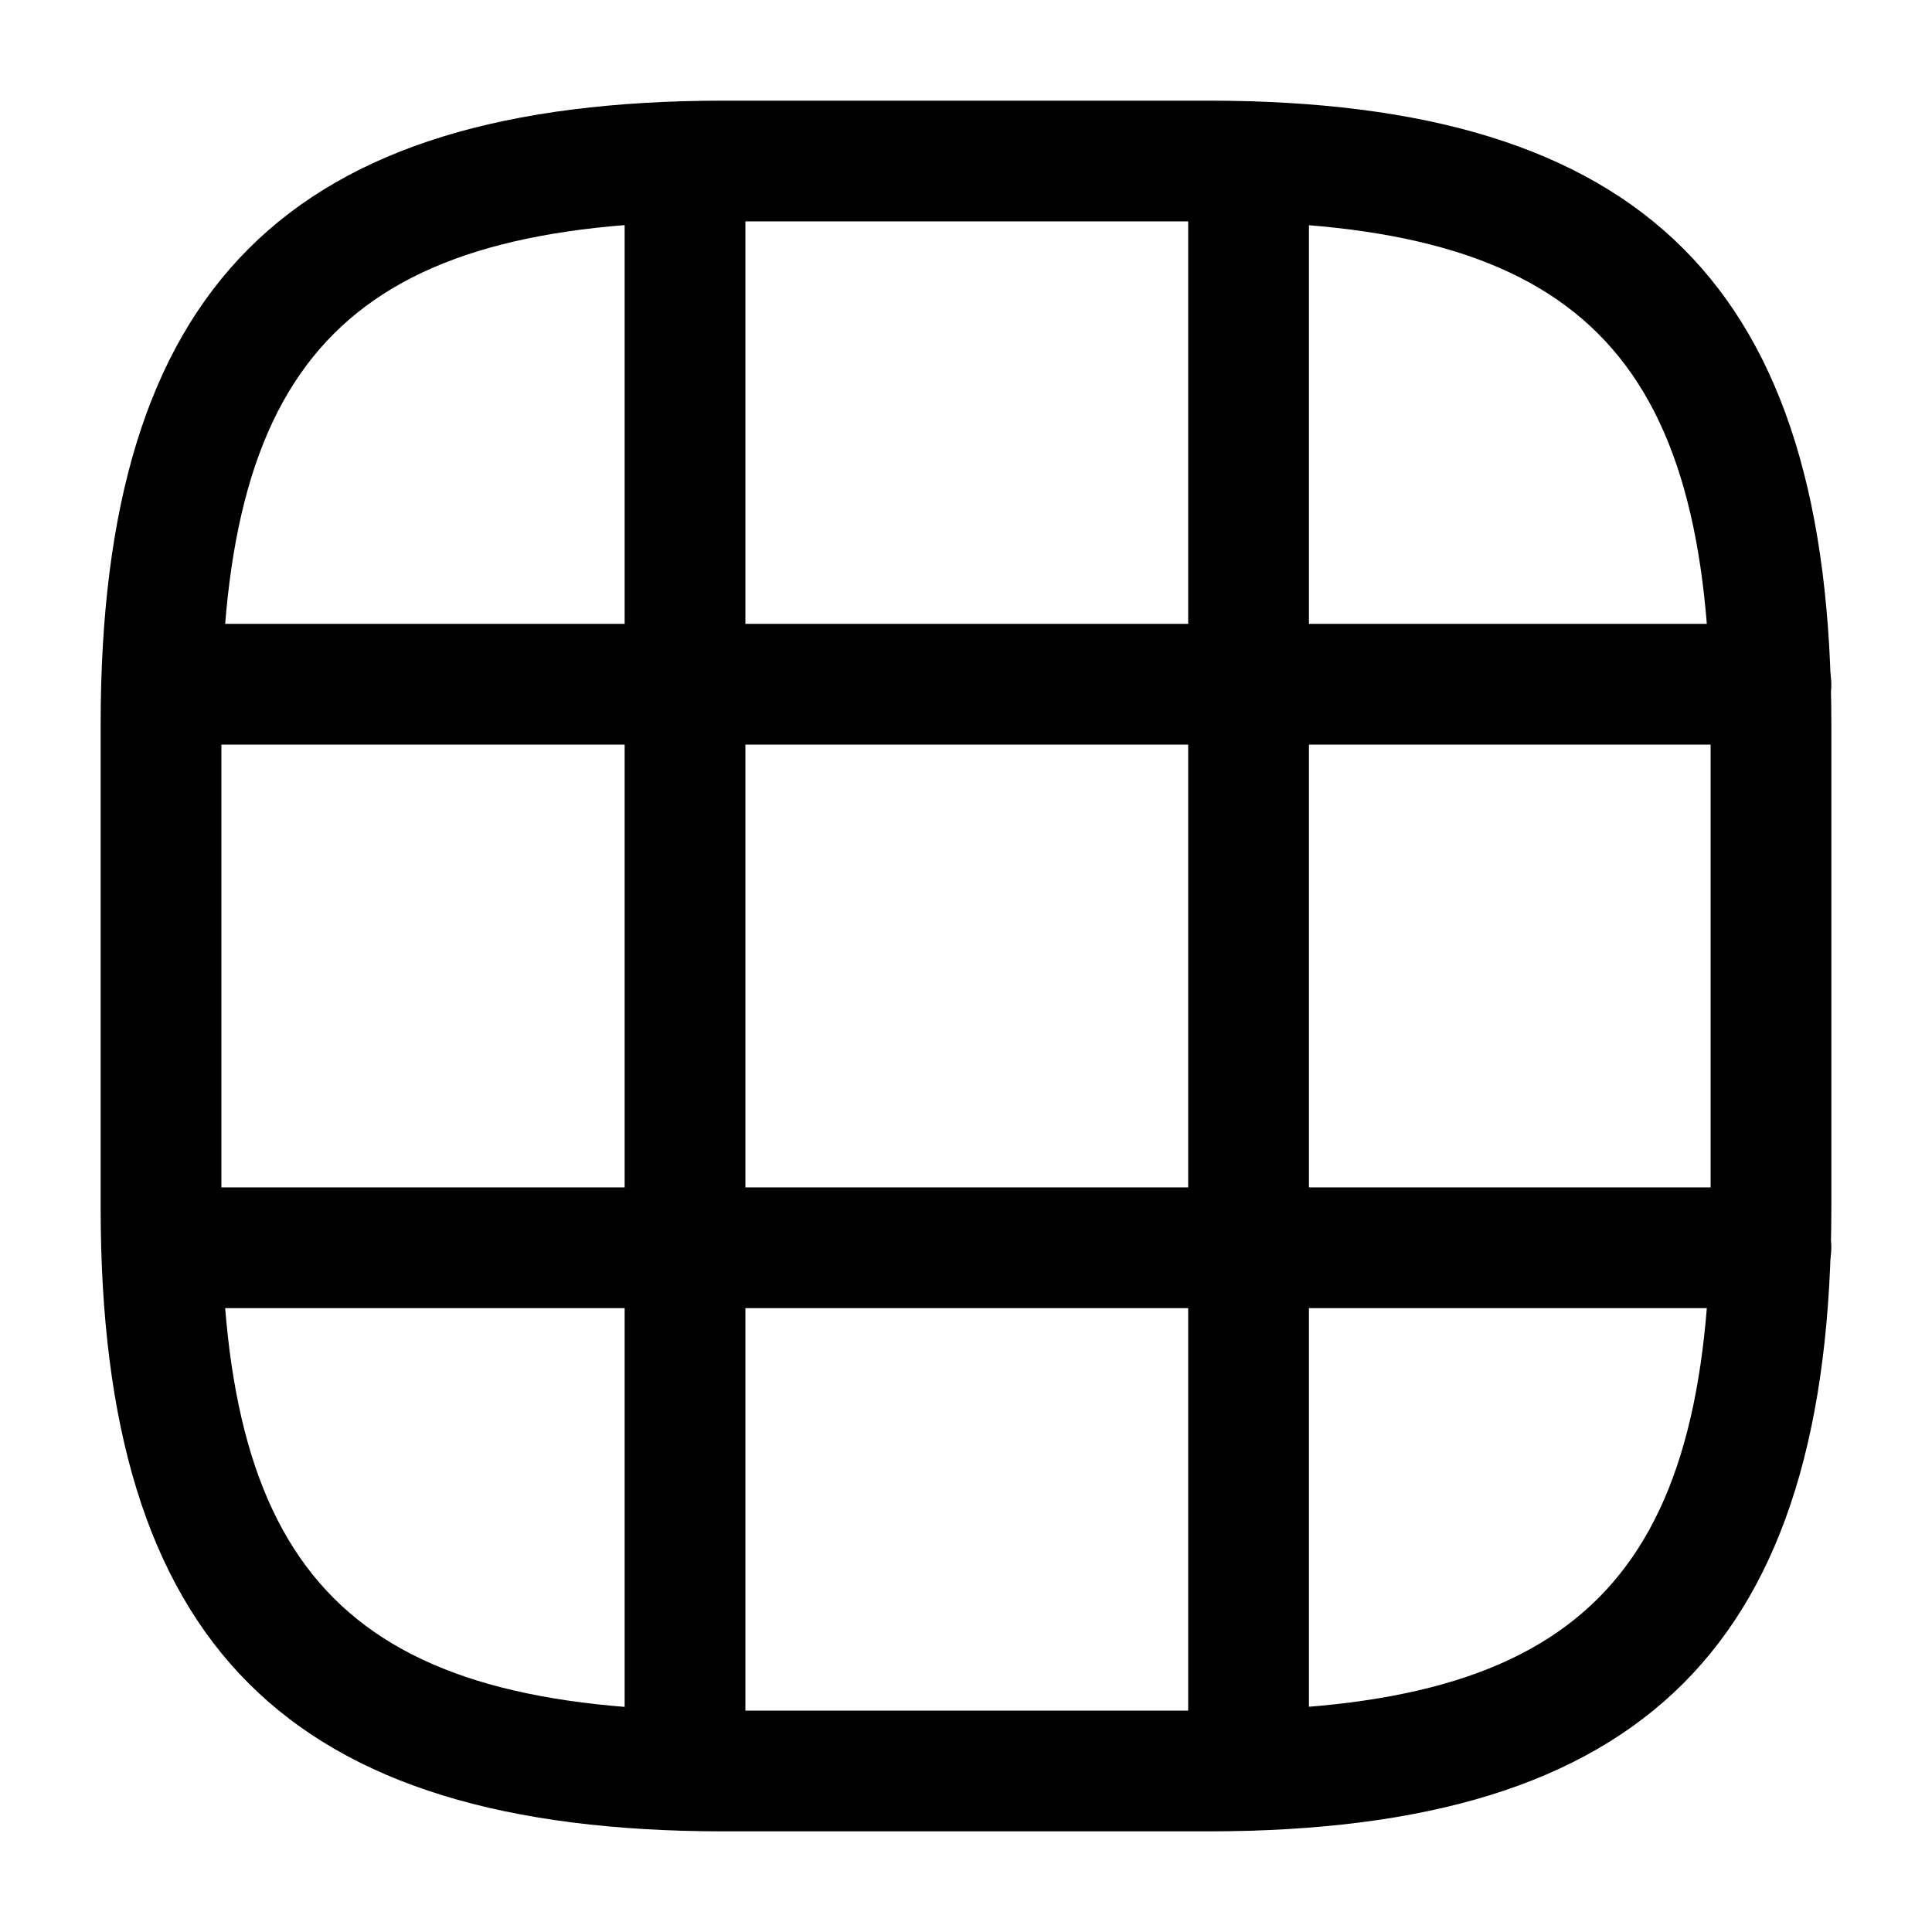 <!-- Generated by IcoMoon.io -->
<svg version="1.1" xmlns="http://www.w3.org/2000/svg" width="32" height="32" viewBox="0 0 32 32">
<title>grid-1</title>
<path d="M20 30.333h-8c-7.24 0-10.333-3.093-10.333-10.333v-8c0-7.24 3.093-10.333 10.333-10.333h8c7.24 0 10.333 3.093 10.333 10.333v8c0 7.24-3.093 10.333-10.333 10.333zM12 3.667c-6.147 0-8.333 2.187-8.333 8.333v8c0 6.147 2.187 8.333 8.333 8.333h8c6.147 0 8.333-2.187 8.333-8.333v-8c0-6.147-2.187-8.333-8.333-8.333h-8z"></path>
<path d="M29.332 12.333h-26.627c-0.547 0-1-0.453-1-1s0.453-1 1-1h26.627c0.547 0 1 0.453 1 1s-0.453 1-1 1z"></path>
<path d="M29.332 21.667h-26.627c-0.547 0-1-0.453-1-1s0.453-1 1-1h26.627c0.547 0 1 0.453 1 1s-0.453 1-1 1z"></path>
<path d="M11.346 30.32c-0.547 0-1-0.453-1-1v-26.64c0-0.547 0.453-1 1-1s1 0.453 1 1v26.627c0 0.56-0.44 1.013-1 1.013z"></path>
<path d="M20.68 30.32c-0.547 0-1-0.453-1-1v-26.64c0-0.547 0.453-1 1-1s1 0.453 1 1v26.627c0 0.56-0.44 1.013-1 1.013z"></path>
</svg>
